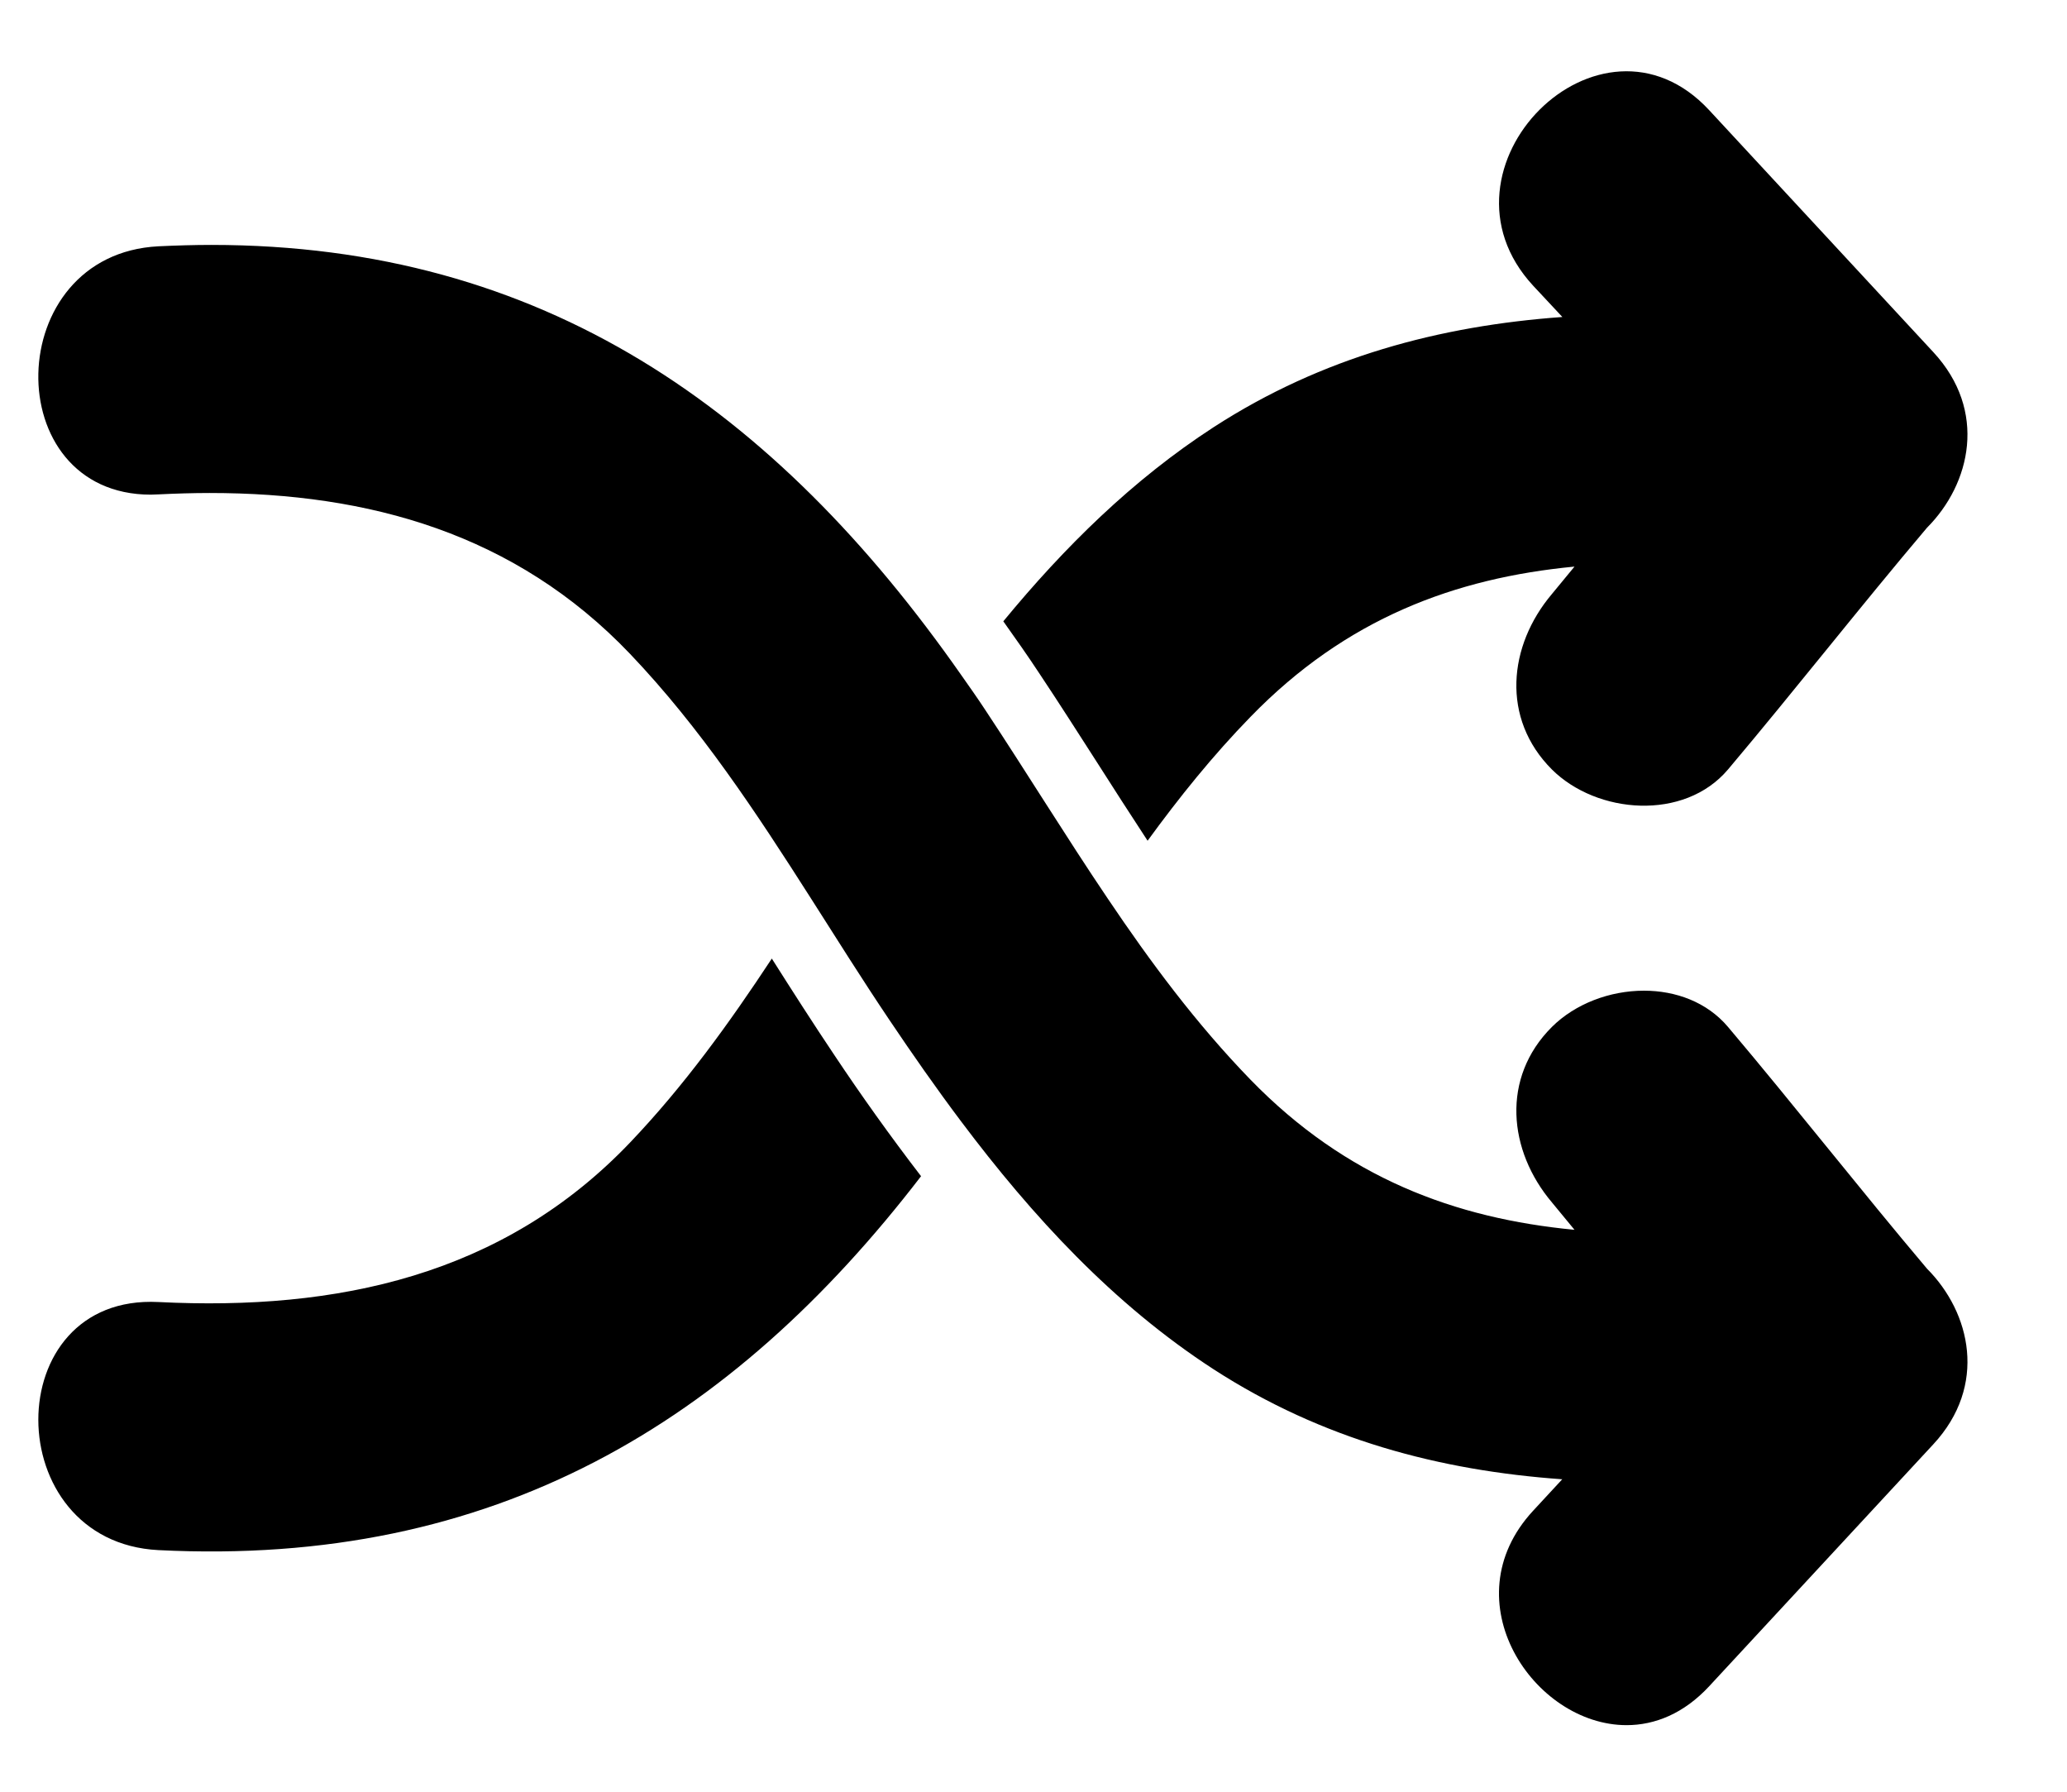 <svg xmlns="http://www.w3.org/2000/svg" viewBox="0 0 15 13" fill="none">
    <path d="M9.256 6.26c2.407 0 4.093 1.194 5.441 3.12.059.084.118.167.175.254.3.453.584.917.887 1.366.312.464.645.912 1.039 1.318.693.712 1.483 1.005 2.35 1.088l-.164-.199c-.317-.375-.37-.904 0-1.273.169-.168.42-.263.668-.263.23 0 .457.082.61.263.489.579.955 1.175 1.444 1.754.318.319.44.849.046 1.274l-1.626 1.755c-.185.2-.396.283-.6.283-.674 0-1.283-.903-.678-1.556l.211-.228c-.887-.063-1.74-.287-2.53-.798-.728-.472-1.315-1.11-1.832-1.798-.182-.242-.355-.49-.523-.74-.195-.29-.38-.585-.568-.88-.396-.621-.8-1.236-1.312-1.773-.833-.873-1.895-1.167-3.05-1.167-.123 0-.247.004-.372.01l-.056.002c-1.109 0-1.085-1.744.056-1.802.13-.006.258-.01.384-.01zm4.067 5.178c.147.232.3.471.457.705.19.285.4.58.626.874-1.373 1.787-3.096 2.836-5.534 2.713-1.16-.059-1.165-1.86 0-1.8 1.297.065 2.5-.191 3.422-1.157.391-.41.72-.866 1.029-1.335zm5.525-4.882c-.788-.852.486-2.128 1.278-1.273l1.626 1.755c.394.425.272.955-.046 1.274-.489.578-.956 1.175-1.444 1.754-.318.376-.952.324-1.278 0-.37-.37-.317-.898 0-1.273l.164-.199c-.867.083-1.657.376-2.35 1.089-.275.282-.519.586-.748.9-.124-.189-.248-.382-.373-.578-.133-.207-.27-.422-.41-.632-.086-.131-.175-.257-.264-.382.442-.537.938-1.027 1.527-1.409.788-.51 1.643-.735 2.53-.799z" transform="translate(-132, -892) translate(28, 846) translate(2, 37) translate(94.278, 4.517)" fill="#000"/>
</svg>
